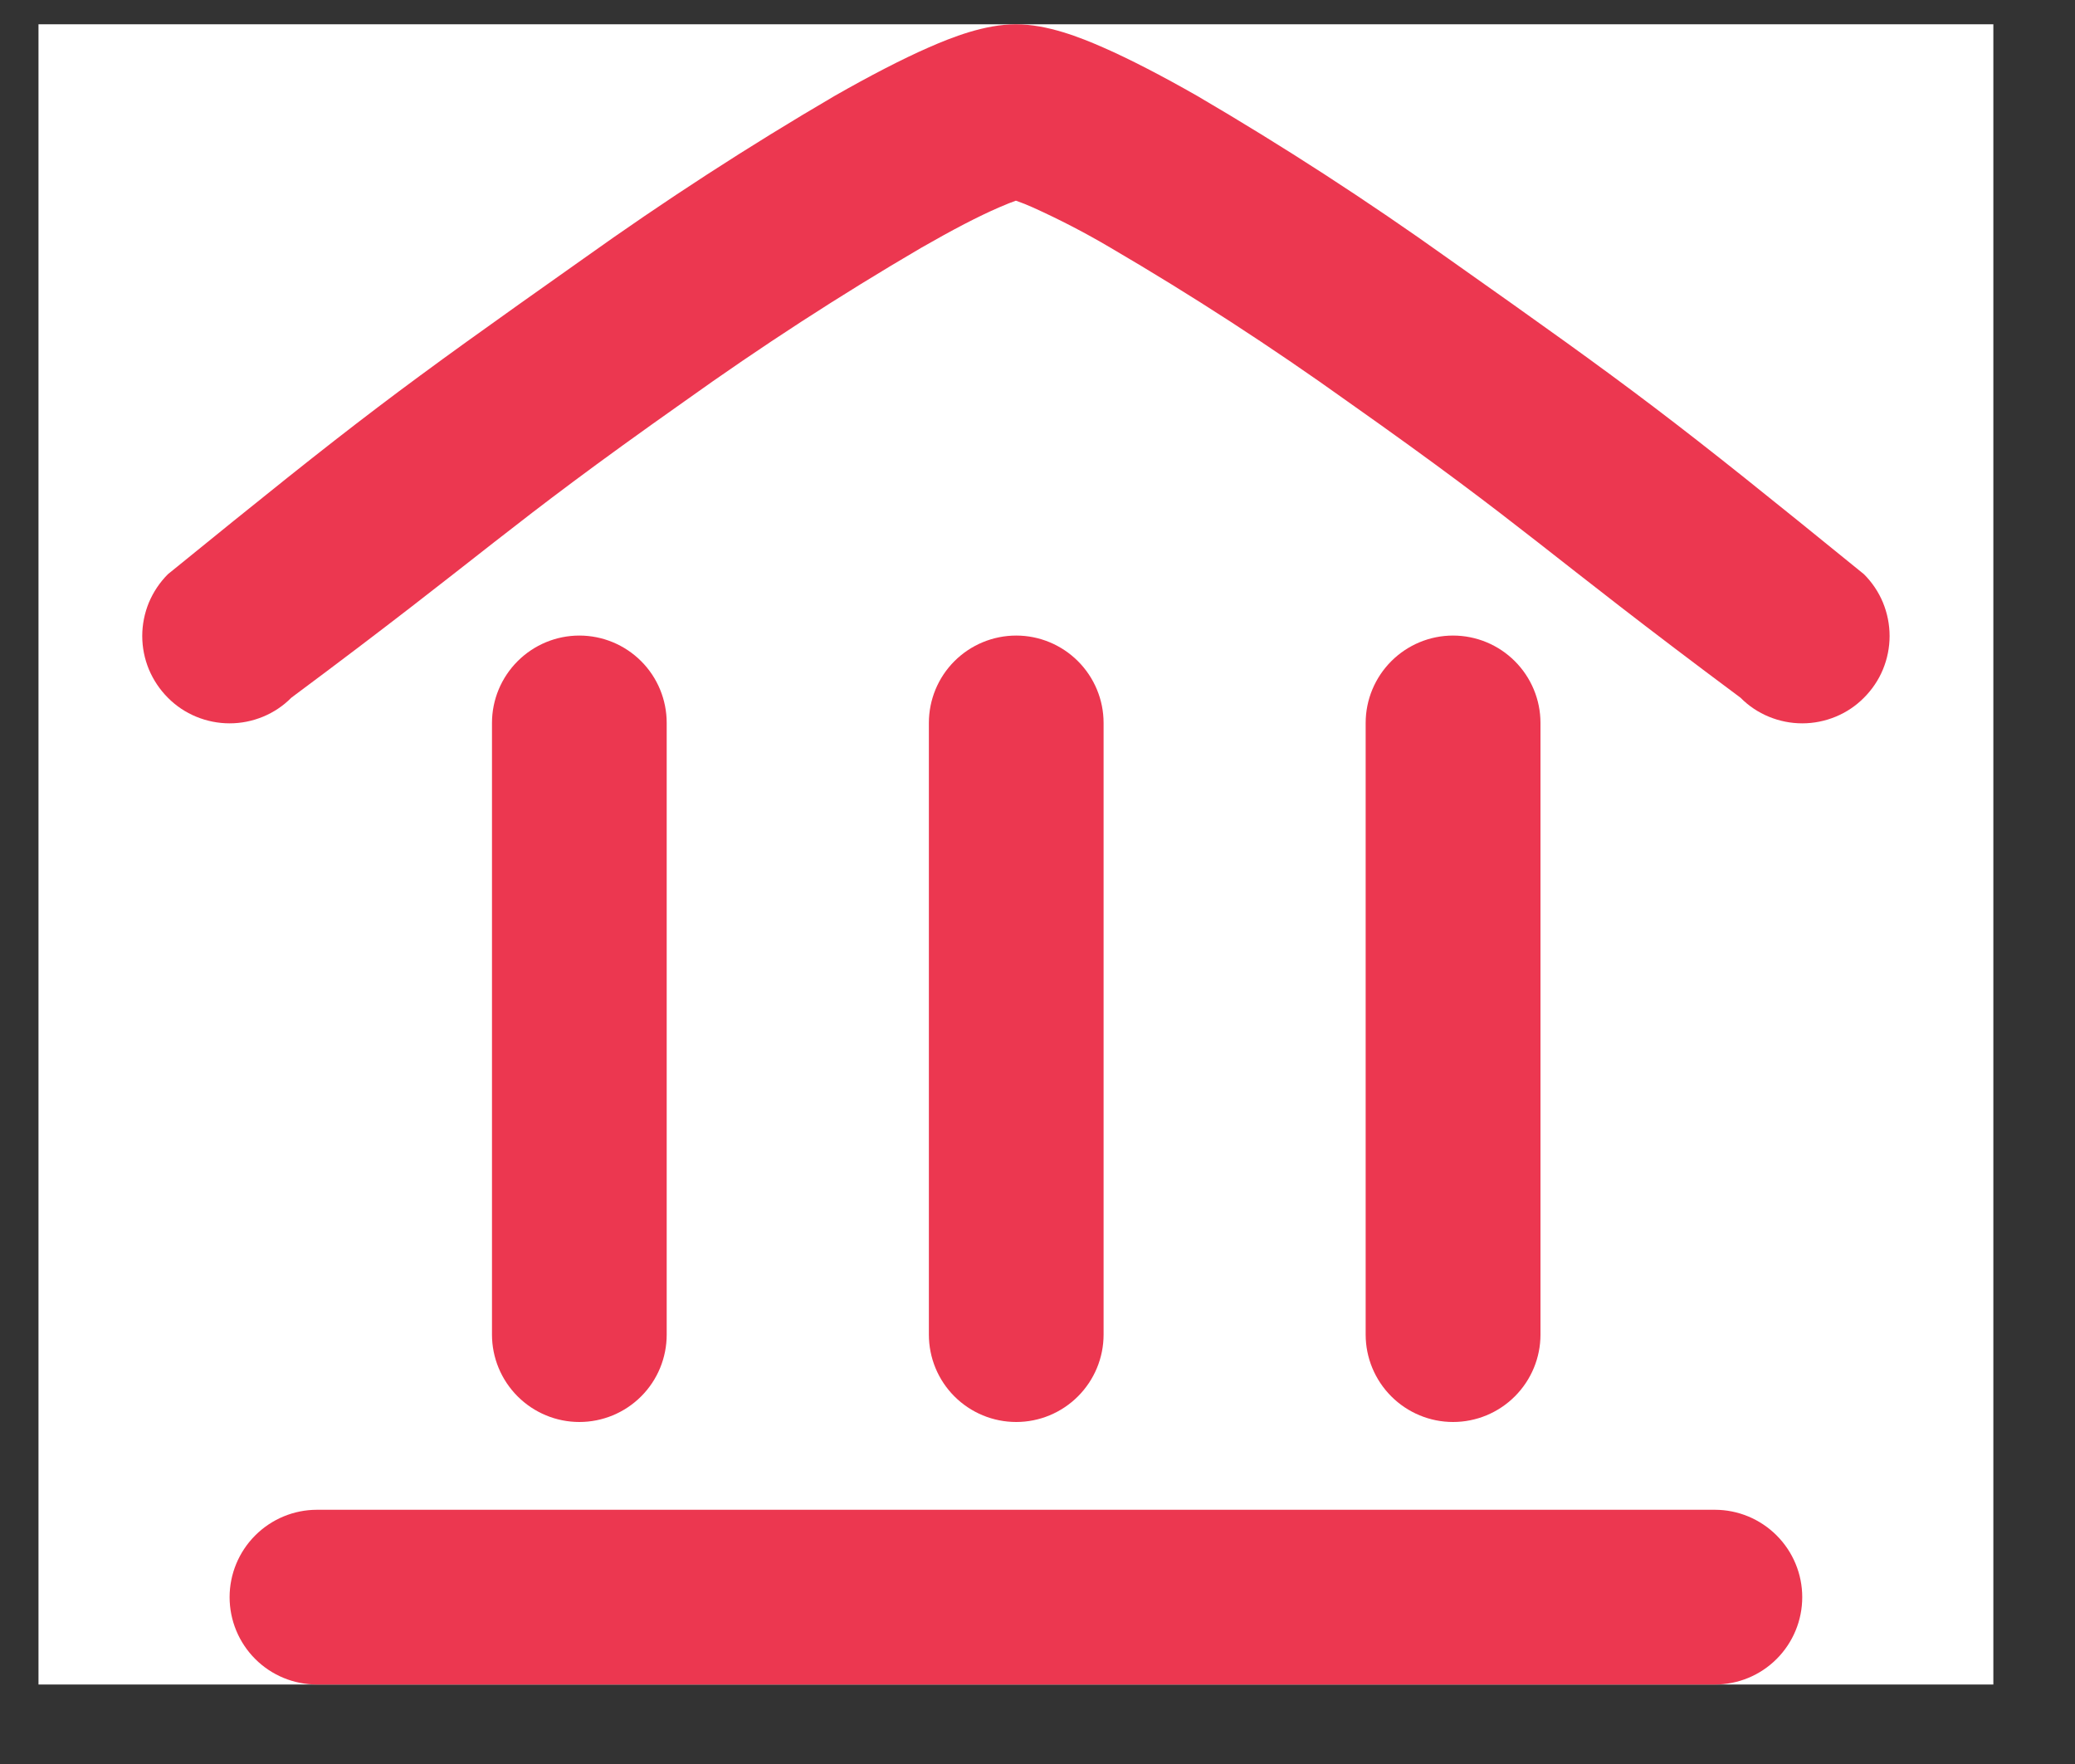 <svg xmlns="http://www.w3.org/2000/svg" width="20" height="17" fill="none" viewBox="0 0 20 17"><rect x="0" y="0" width="20" height="17" fill="#333333" stroke="none"/><rect width="18.842" height="16" fill="#fff" transform="translate(0.371 0.234)"/><path fill="#EC3750" fill-rule="evenodd" d="M9.955 1.999C9.902 1.975 9.847 1.953 9.792 1.934V0.234C10.094 0.234 10.411 0.36 10.632 0.457C10.882 0.566 11.201 0.731 11.539 0.924C12.37 1.41 13.178 1.934 13.962 2.494C15.773 3.772 16.108 4.024 17.966 5.534C18.044 5.612 18.107 5.705 18.149 5.807C18.191 5.909 18.213 6.019 18.213 6.129C18.213 6.24 18.191 6.349 18.149 6.451C18.107 6.553 18.044 6.646 17.966 6.724C17.888 6.803 17.795 6.865 17.693 6.907C17.591 6.949 17.482 6.971 17.371 6.971C17.26 6.971 17.151 6.949 17.049 6.907C16.947 6.865 16.854 6.803 16.776 6.724C14.845 5.287 14.76 5.118 12.99 3.87C12.251 3.341 11.488 2.846 10.703 2.387C10.461 2.244 10.212 2.115 9.955 1.999ZM9.629 1.999C9.704 1.966 9.757 1.946 9.792 1.934V0.234C9.491 0.234 9.173 0.36 8.952 0.457C8.702 0.566 8.383 0.731 8.045 0.924C7.214 1.41 6.406 1.934 5.622 2.494C3.813 3.772 3.476 4.024 1.618 5.534C1.54 5.612 1.478 5.705 1.435 5.807C1.393 5.909 1.371 6.019 1.371 6.129C1.371 6.24 1.393 6.349 1.435 6.451C1.478 6.553 1.54 6.646 1.618 6.724C1.696 6.803 1.789 6.865 1.891 6.907C1.993 6.949 2.103 6.971 2.213 6.971C2.324 6.971 2.433 6.949 2.535 6.907C2.637 6.865 2.73 6.803 2.808 6.724C4.74 5.287 4.824 5.118 6.594 3.87C7.333 3.341 8.096 2.846 8.881 2.387C9.188 2.211 9.428 2.086 9.629 1.999ZM2.213 15.392C2.213 15.169 2.302 14.955 2.46 14.797C2.618 14.639 2.832 14.55 3.055 14.55H16.529C16.752 14.55 16.966 14.639 17.124 14.797C17.282 14.955 17.371 15.169 17.371 15.392C17.371 15.616 17.282 15.83 17.124 15.988C16.966 16.146 16.752 16.234 16.529 16.234H3.055C2.832 16.234 2.618 16.146 2.46 15.988C2.302 15.83 2.213 15.616 2.213 15.392Z" clip-rule="evenodd"/><path fill="#EC3750" fill-rule="evenodd" d="M9.795 13.704C9.571 13.704 9.357 13.615 9.199 13.457C9.041 13.299 8.953 13.085 8.953 12.862V6.967C8.953 6.744 9.041 6.53 9.199 6.372C9.357 6.214 9.571 6.125 9.795 6.125C10.018 6.125 10.232 6.214 10.39 6.372C10.548 6.53 10.637 6.744 10.637 6.967V12.862C10.637 13.085 10.548 13.299 10.39 13.457C10.232 13.615 10.018 13.704 9.795 13.704ZM14.005 13.704C13.782 13.704 13.568 13.615 13.41 13.457C13.252 13.299 13.163 13.085 13.163 12.862V6.967C13.163 6.744 13.252 6.53 13.41 6.372C13.568 6.214 13.782 6.125 14.005 6.125C14.229 6.125 14.443 6.214 14.601 6.372C14.759 6.53 14.848 6.744 14.848 6.967V12.862C14.848 13.085 14.759 13.299 14.601 13.457C14.443 13.615 14.229 13.704 14.005 13.704ZM5.584 13.704C5.361 13.704 5.147 13.615 4.989 13.457C4.831 13.299 4.742 13.085 4.742 12.862V6.967C4.742 6.744 4.831 6.53 4.989 6.372C5.147 6.214 5.361 6.125 5.584 6.125C5.808 6.125 6.022 6.214 6.18 6.372C6.338 6.53 6.426 6.744 6.426 6.967V12.862C6.426 13.085 6.338 13.299 6.18 13.457C6.022 13.615 5.808 13.704 5.584 13.704Z" clip-rule="evenodd"/></svg>